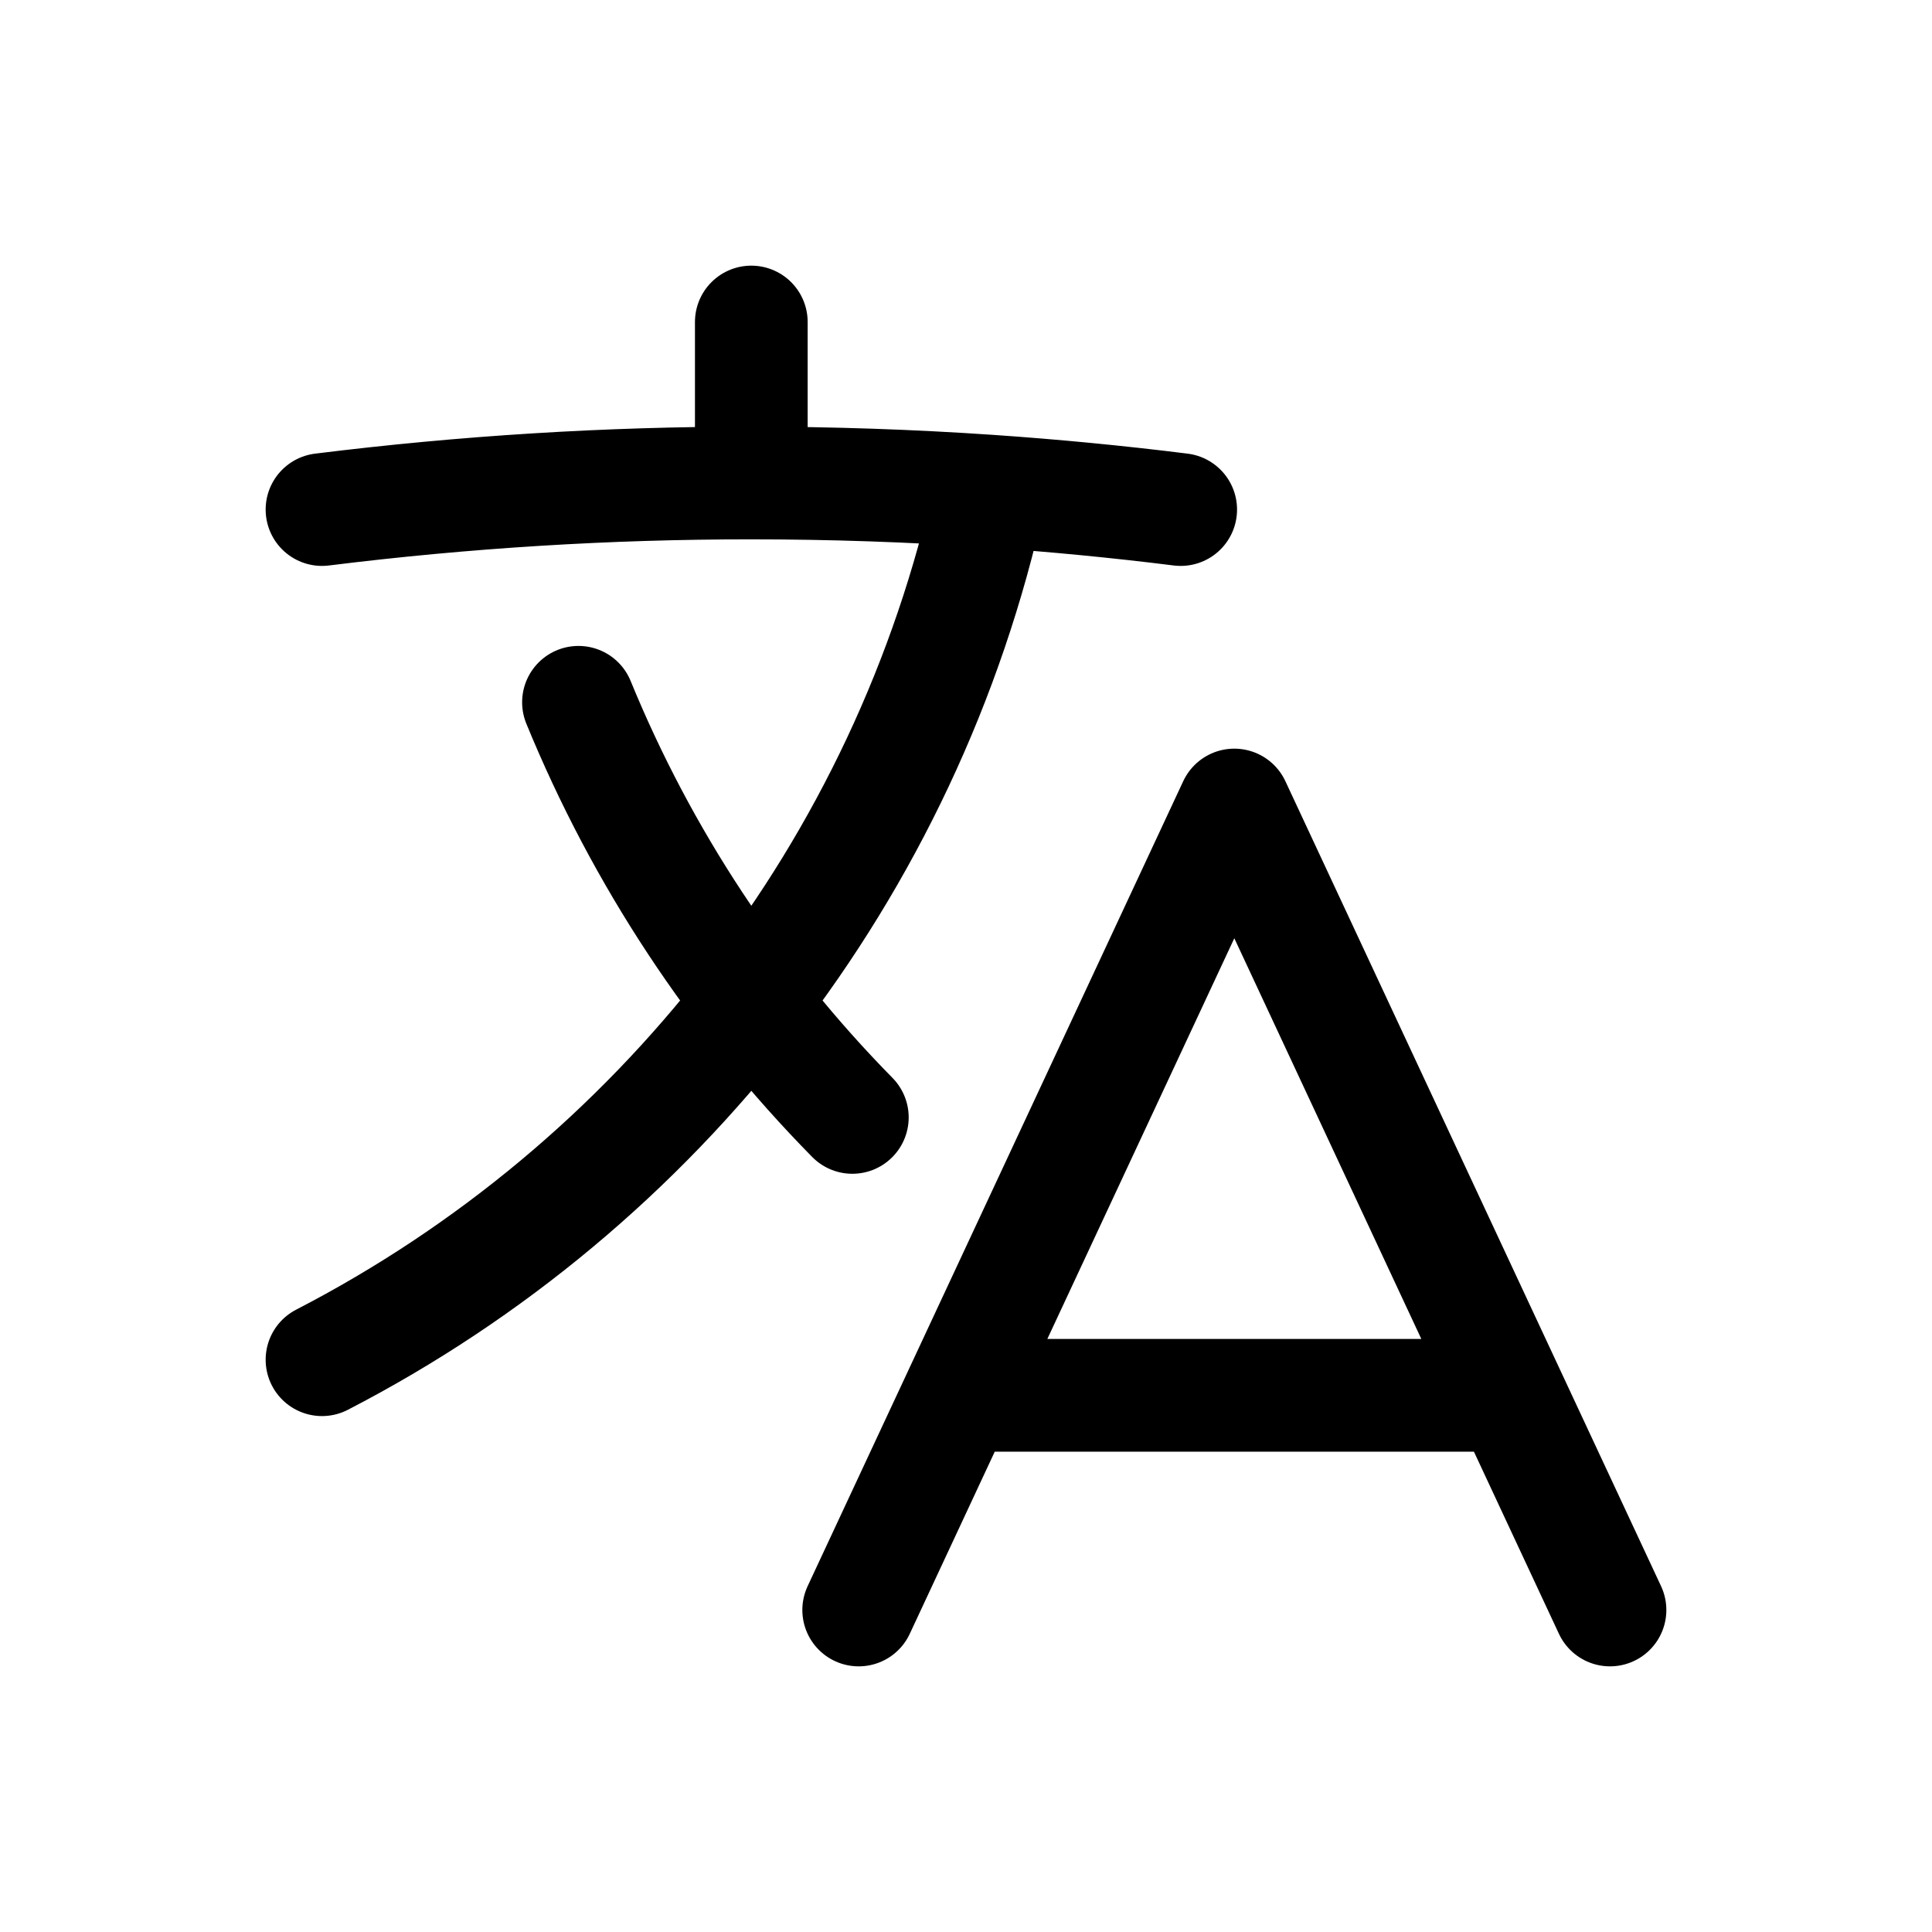 <svg width="24" height="24" viewBox="0 0 24 24" fill="none" xmlns="http://www.w3.org/2000/svg">
<path d="M10.667 20L15.333 10L20 20M12 17.333H18.667M4 6.33C5.769 6.11 7.55 5.999 9.333 6M9.333 6C10.329 6 11.318 6.034 12.297 6.101M9.333 6V4M12.297 6.101C11.268 10.807 8.169 14.738 4 16.891M12.297 6.101C13.093 6.156 13.884 6.232 14.667 6.33M10.588 13.881C9.13 12.399 7.974 10.647 7.186 8.724" stroke="black" stroke-width="1.4" stroke-linecap="round" stroke-linejoin="round"/>
</svg>
